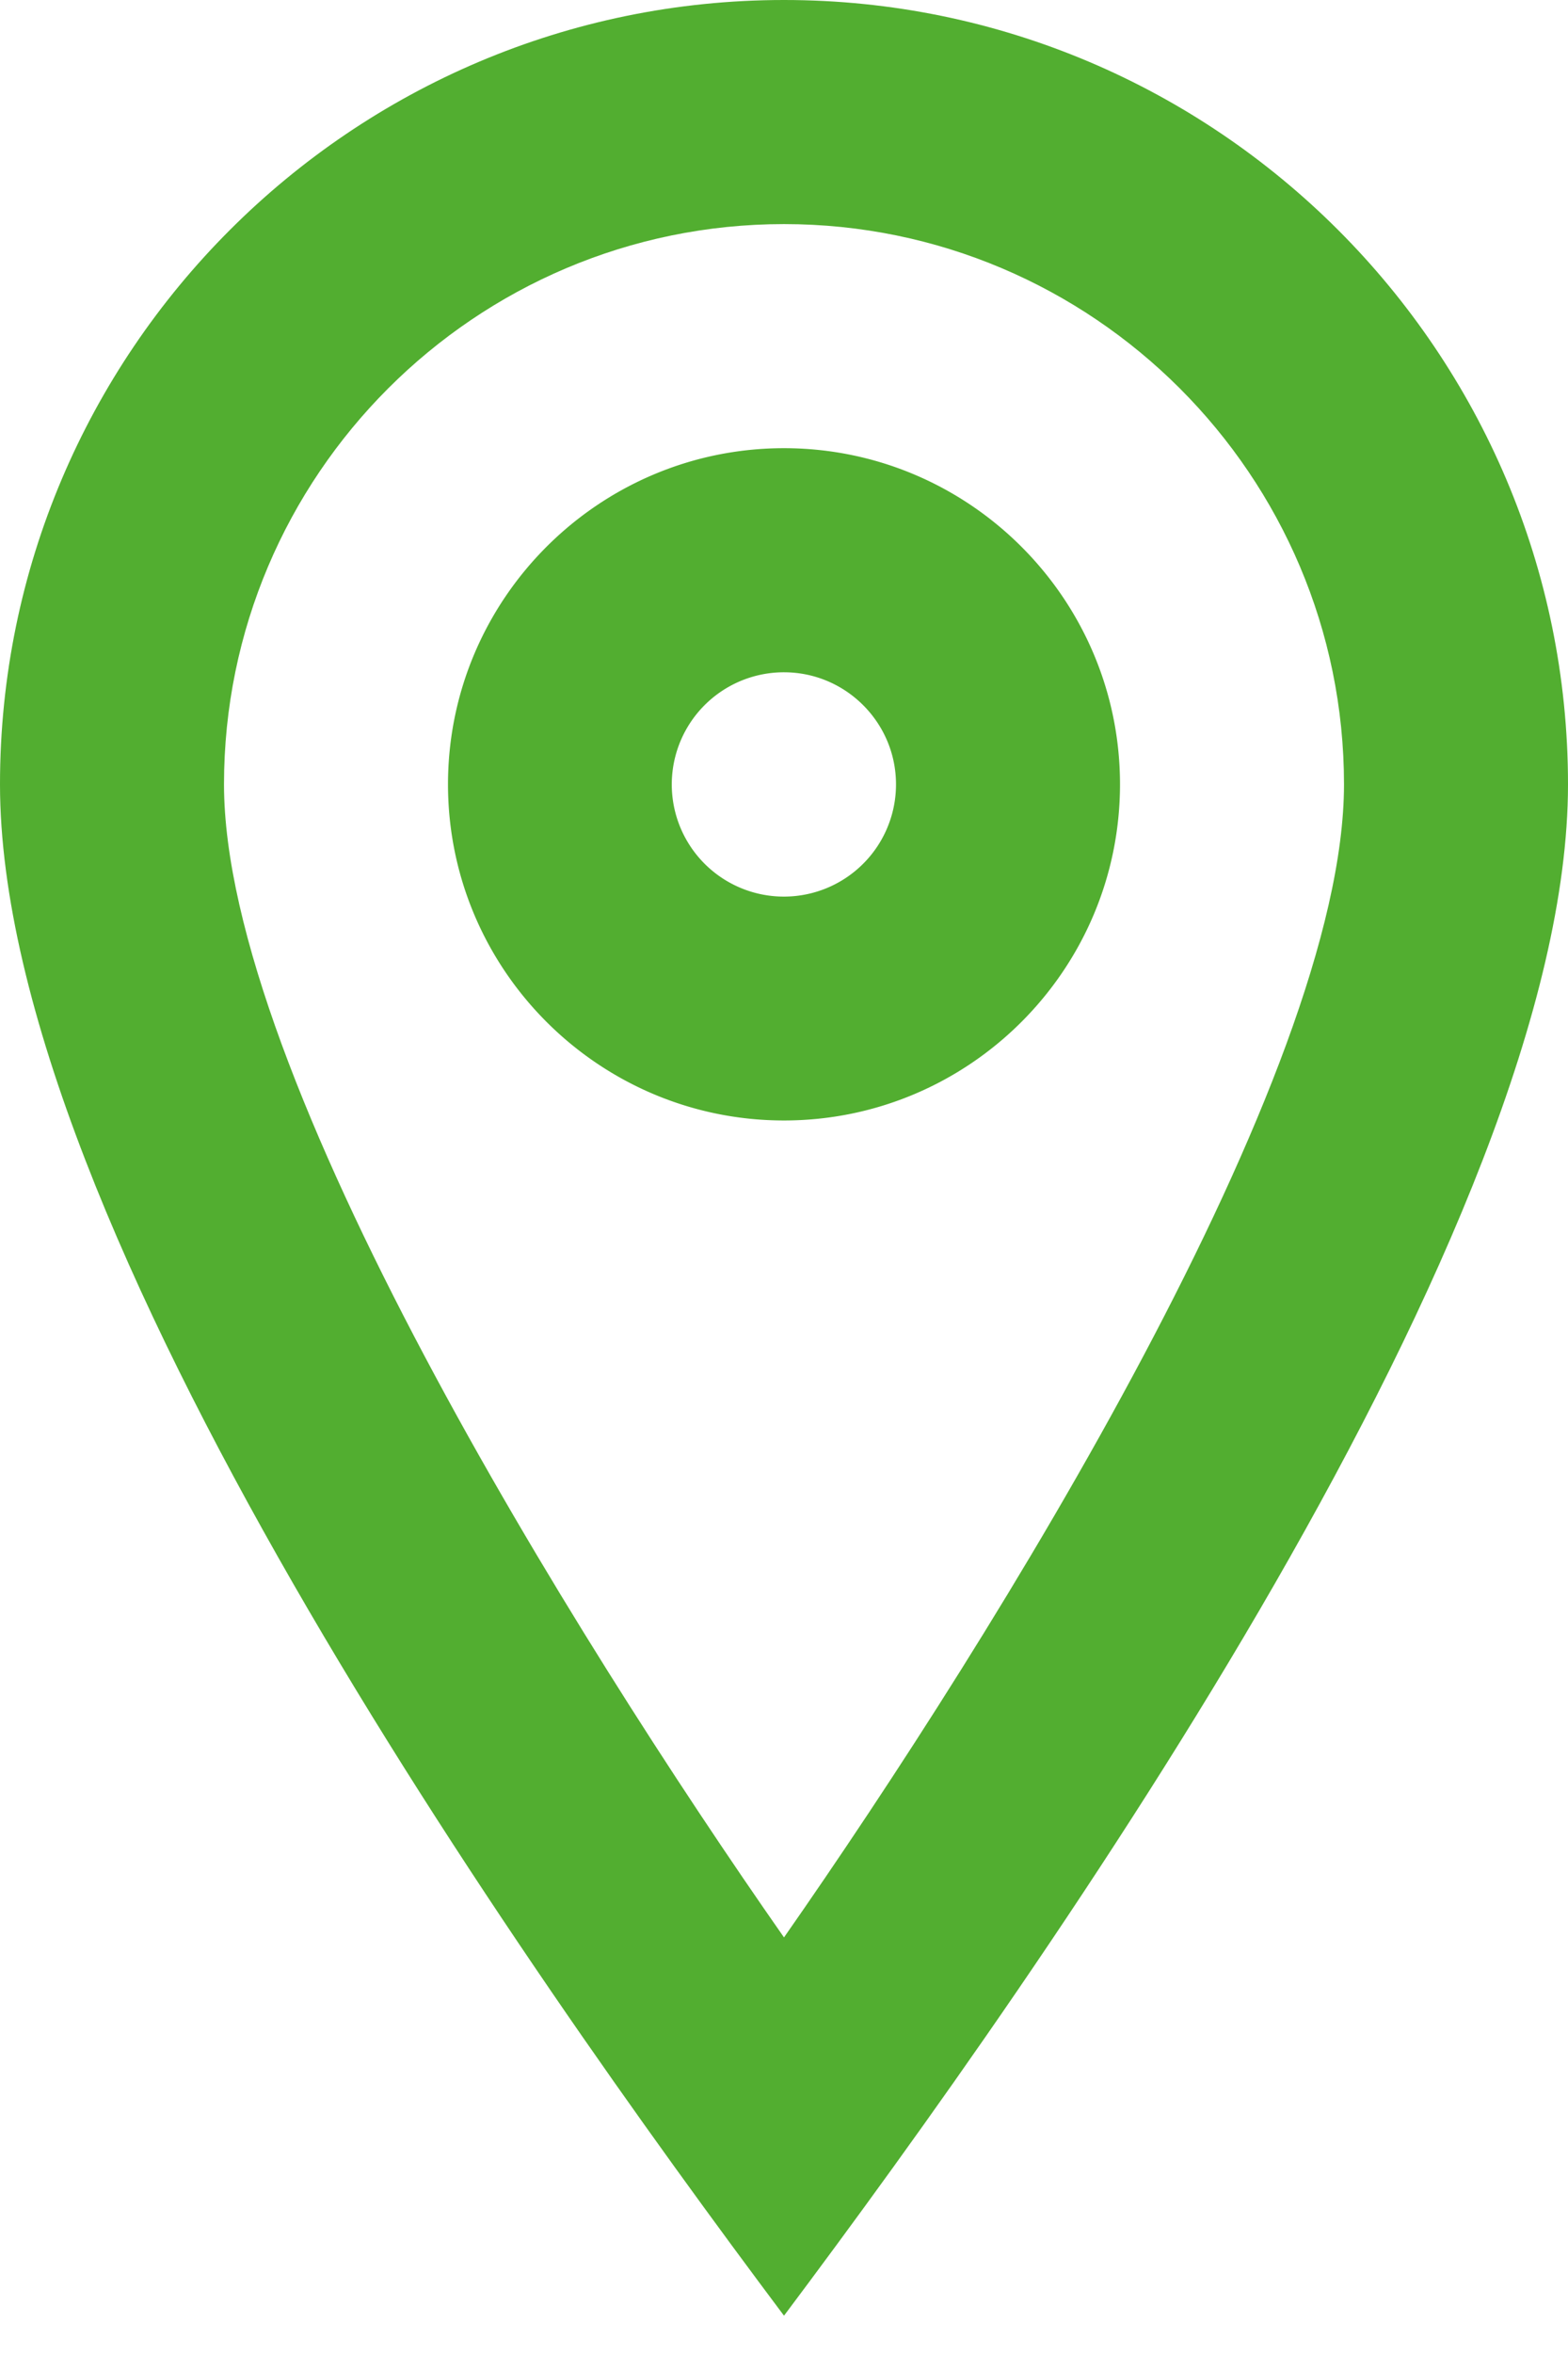 <svg xmlns="http://www.w3.org/2000/svg" width="14" height="21" viewBox="0 0 14 21">
    <g fill="none" fill-rule="evenodd">
        <g fill="#52AE30" fill-rule="nonzero">
            <path d="M7 10c-1.654 0-3-1.346-3-3s1.346-3 3-3 3 1.346 3 3-1.346 3-3 3zm0-4a1.001 1.001 0 1 0 1 1c0-.551-.449-1-1-1z"/>
            <path d="M7 20.667C4.641 17.52 0 10.936 0 7c0-3.86 3.14-7 7-7s7 3.14 7 7c0 3.936-4.641 10.521-7 13.667zM7 2C4.243 2 2 4.243 2 7c0 2.591 3.107 7.583 5 10.291C8.892 14.582 12 9.589 12 7c0-2.757-2.243-5-5-5z"/>
        </g>
        <path d="M-5-2h24v24H-5z"/>
    </g>
</svg>
